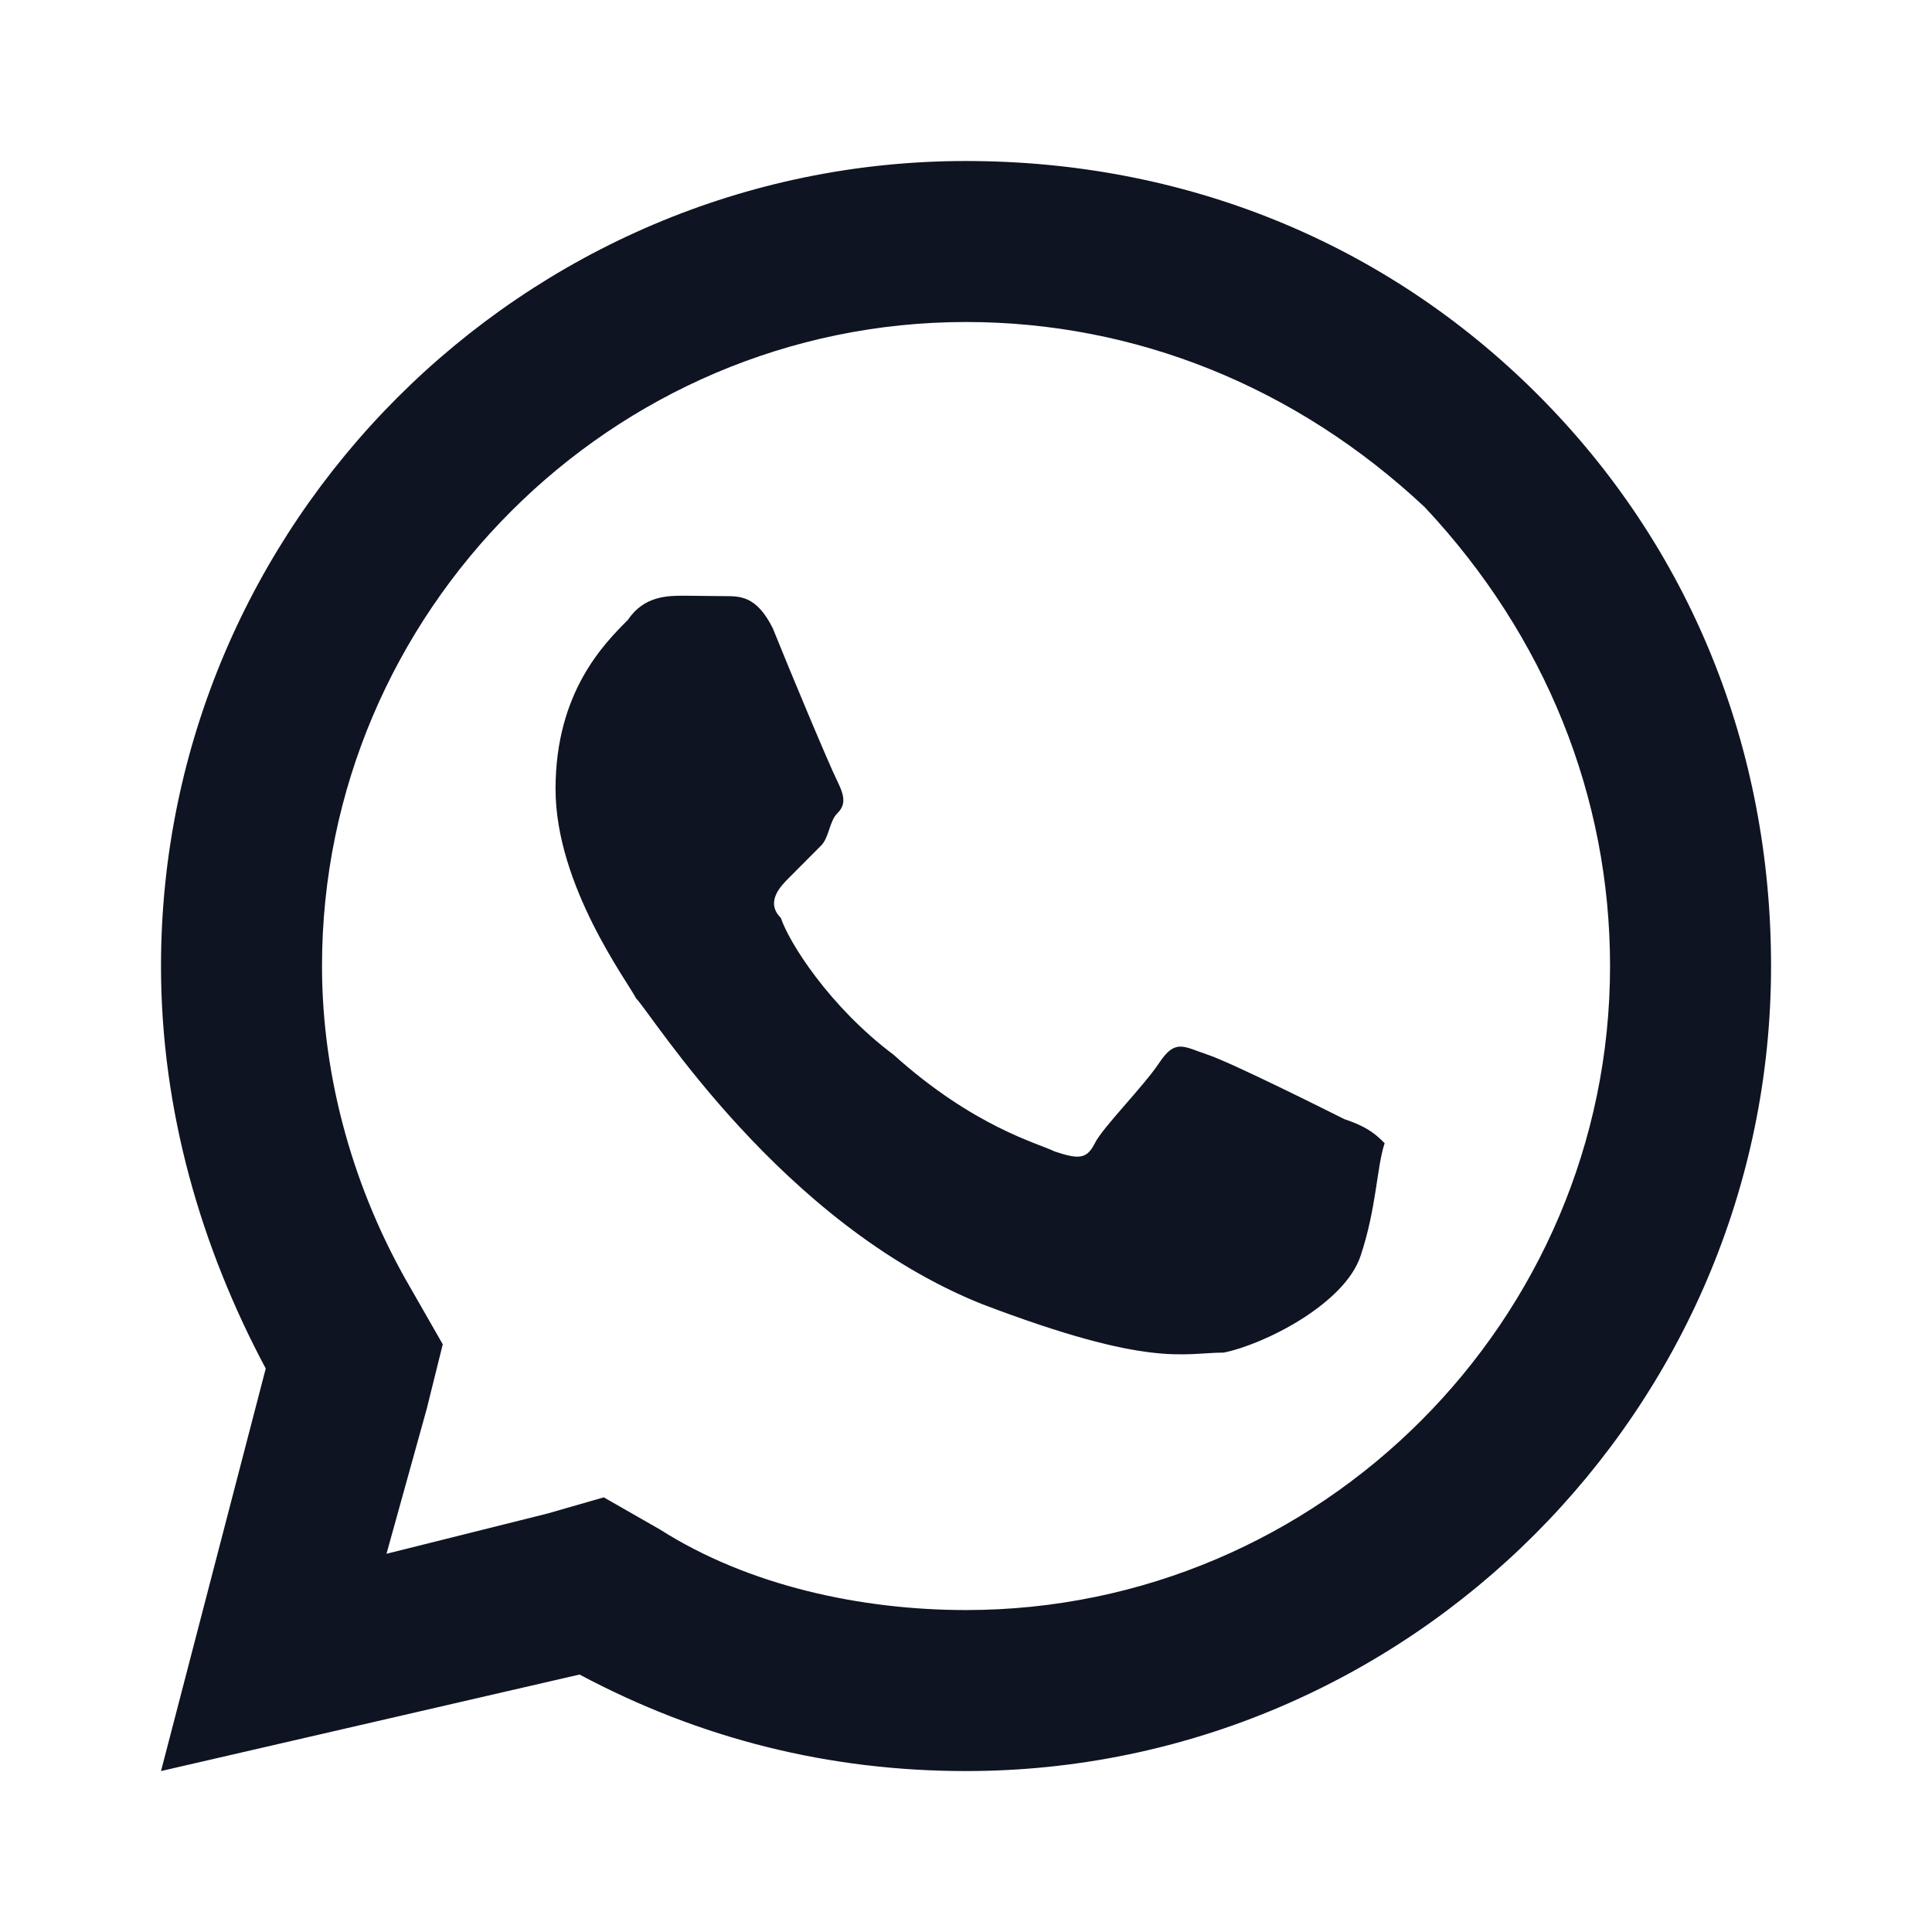 <svg xmlns="http://www.w3.org/2000/svg" xmlns:xlink="http://www.w3.org/1999/xlink" viewBox="0,0,256,256" width="24px" height="24px" fill-rule="nonzero"><g fill="#0f1422" fill-rule="nonzero" stroke="none" stroke-width="1" stroke-linecap="butt" stroke-linejoin="miter" stroke-miterlimit="10" stroke-dasharray="" stroke-dashoffset="0" font-family="none" font-weight="none" font-size="none" text-anchor="none" style="mix-blend-mode: normal"><g transform="scale(10.667,10.667)"><path d="M12,2c-5.5,0 -10,4.5 -10,10c0,1.8 0.501,3.5 1.301,5l-1.301,5l5.199,-1.199c1.5,0.8 3.101,1.199 4.801,1.199c5.5,0 10,-4.5 10,-10c0,-2.7 -1,-5.2 -2.9,-7.1c-1.9,-1.9 -4.4,-2.9 -7.1,-2.9zM12,4c2.1,0 4.099,0.801 5.699,2.301c1.5,1.6 2.301,3.599 2.301,5.699c0,4.4 -3.6,8 -8,8c-1.3,0 -2.701,-0.3 -3.801,-1l-0.699,-0.4l-0.699,0.201l-2,0.5l0.5,-1.801l0.199,-0.801l-0.4,-0.699c-0.7,-1.2 -1.1,-2.6 -1.1,-4c0,-4.4 3.6,-8 8,-8zM8.5,7.4c-0.2,0 -0.499,-0.001 -0.699,0.299c-0.3,0.3 -0.9,0.902 -0.9,2.102c0,1.2 0.9,2.4 1,2.6c0.2,0.2 1.799,2.799 4.299,3.799c2.1,0.8 2.5,0.602 3,0.602c0.5,-0.1 1.501,-0.601 1.701,-1.201c0.2,-0.6 0.199,-1.1 0.299,-1.4c-0.1,-0.1 -0.2,-0.199 -0.5,-0.299c-0.2,-0.1 -1.399,-0.701 -1.699,-0.801c-0.3,-0.1 -0.4,-0.2 -0.6,0.1c-0.2,0.3 -0.701,0.8 -0.801,1c-0.1,0.2 -0.2,0.202 -0.5,0.102c-0.2,-0.1 -1,-0.301 -2,-1.201c-0.8,-0.6 -1.3,-1.399 -1.4,-1.699c-0.2,-0.2 0.002,-0.4 0.102,-0.5l0.398,-0.4c0.1,-0.1 0.101,-0.3 0.201,-0.4c0.1,-0.1 0.1,-0.2 0,-0.4c-0.1,-0.2 -0.601,-1.398 -0.801,-1.898c-0.2,-0.4 -0.4,-0.4 -0.6,-0.4z"></path></g></g></svg>